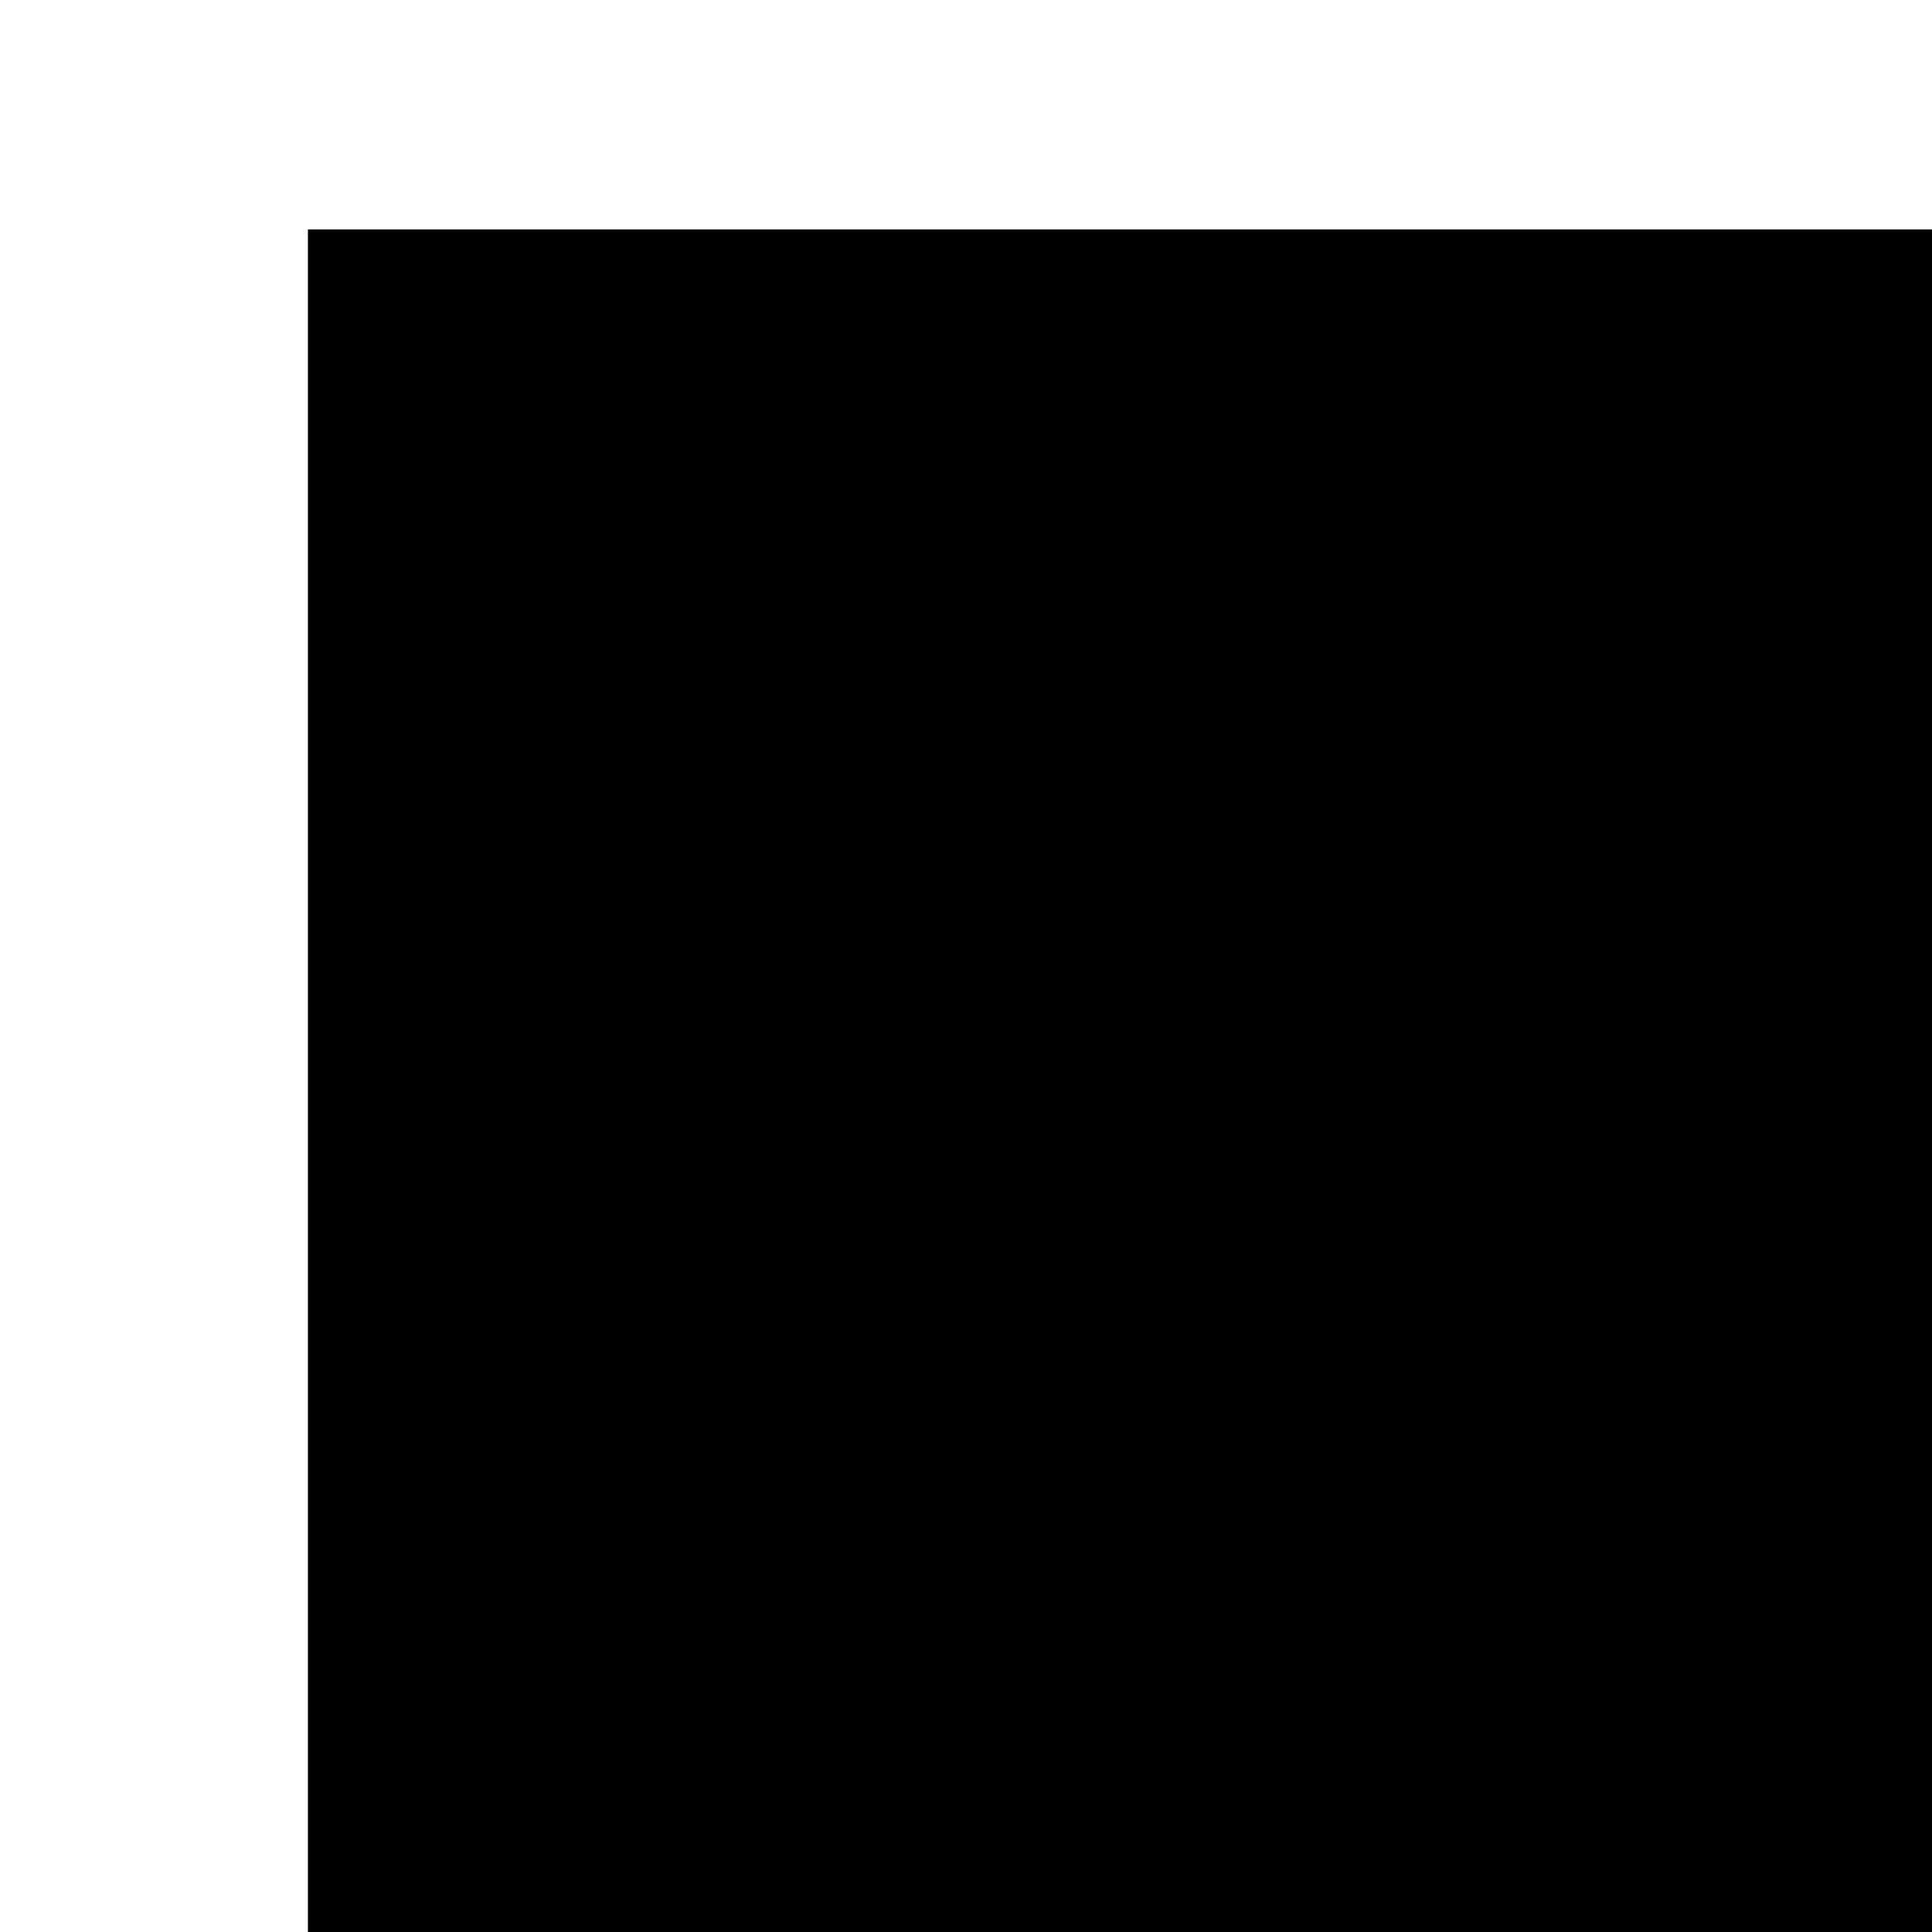 <?xml version="1.0" encoding="UTF-8" standalone="no"?>
<!-- Created with Inkscape (http://www.inkscape.org/) -->

<svg
   xmlns:dc="http://purl.org/dc/elements/1.1/"
   xmlns:cc="http://creativecommons.org/ns#"
   xmlns:rdf="http://www.w3.org/1999/02/22-rdf-syntax-ns#"
   xmlns:svg="http://www.w3.org/2000/svg"
   xmlns="http://www.w3.org/2000/svg"
   xmlns:sodipodi="http://sodipodi.sourceforge.net/DTD/sodipodi-0.dtd"
   xmlns:inkscape="http://www.inkscape.org/namespaces/inkscape"
   width="128"
   height="128"
   viewBox="0 0 128 128"
   id="svg2"
   version="1.1"
   inkscape:version="0.91 r13725"
   sodipodi:docname="wemi.svg"
   inkscape:export-filename="/Users/Darkyen/Desktop/wemi16.png"
   inkscape:export-xdpi="11.25"
   inkscape:export-ydpi="11.25">
  <defs
     id="defs4" />
  <sodipodi:namedview
     id="base"
     pagecolor="#ffffff"
     bordercolor="#666666"
     borderopacity="1.0"
     inkscape:pageopacity="0.0"
     inkscape:pageshadow="2"
     inkscape:zoom="1.979899"
     inkscape:cx="-17.360576"
     inkscape:cy="94.22668"
     inkscape:document-units="px"
     inkscape:current-layer="layer1"
     showgrid="false"
     units="px"
     inkscape:window-width="1440"
     inkscape:window-height="816"
     inkscape:window-x="0"
     inkscape:window-y="1"
     inkscape:window-maximized="1" />
  <g
     inkscape:label="Layer 1"
     inkscape:groupmode="layer"
     id="layer1"
     transform="translate(0,-924.362)">
    <flowRoot
       xml:space="preserve"
       id="flowRoot4136"
       style="font-style:normal;font-variant:normal;font-weight:normal;font-stretch:normal;font-size:40px;line-height:125%;font-family:'5Identification Mono';-inkscape-font-specification:'5Identification Mono';letter-spacing:0px;word-spacing:0px;fill:#000000;fill-opacity:1;stroke:none;stroke-width:1px;stroke-linecap:butt;stroke-linejoin:miter;stroke-opacity:1"
       transform="matrix(2.049,0,0,2.049,2.807,909.107)"><flowRegion
         id="flowRegion4138"><rect
           id="rect4140"
           width="167.685"
           height="155.563"
           x="8.586"
           y="14.863" /></flowRegion><flowPara
         id="flowPara4142"
         style="font-style:normal;font-variant:normal;font-weight:bold;font-stretch:normal;line-height:74%;font-family:Menlo;-inkscape-font-specification:'Menlo Bold';letter-spacing:-2.94px">W<flowSpan
   style="fill:#333333"
   id="flowSpan4150">E</flowSpan></flowPara><flowPara
         id="flowPara4144"
         style="font-style:normal;font-variant:normal;font-weight:bold;font-stretch:normal;line-height:74%;font-family:Menlo;-inkscape-font-specification:'Menlo Bold';letter-spacing:-2.94px"><flowSpan
           style="fill:#333333"
           id="flowSpan4152">M</flowSpan><flowSpan
           id="flowSpan4160"
           style="fill:#4d4d4d">I</flowSpan></flowPara></flowRoot>  </g>
</svg>
